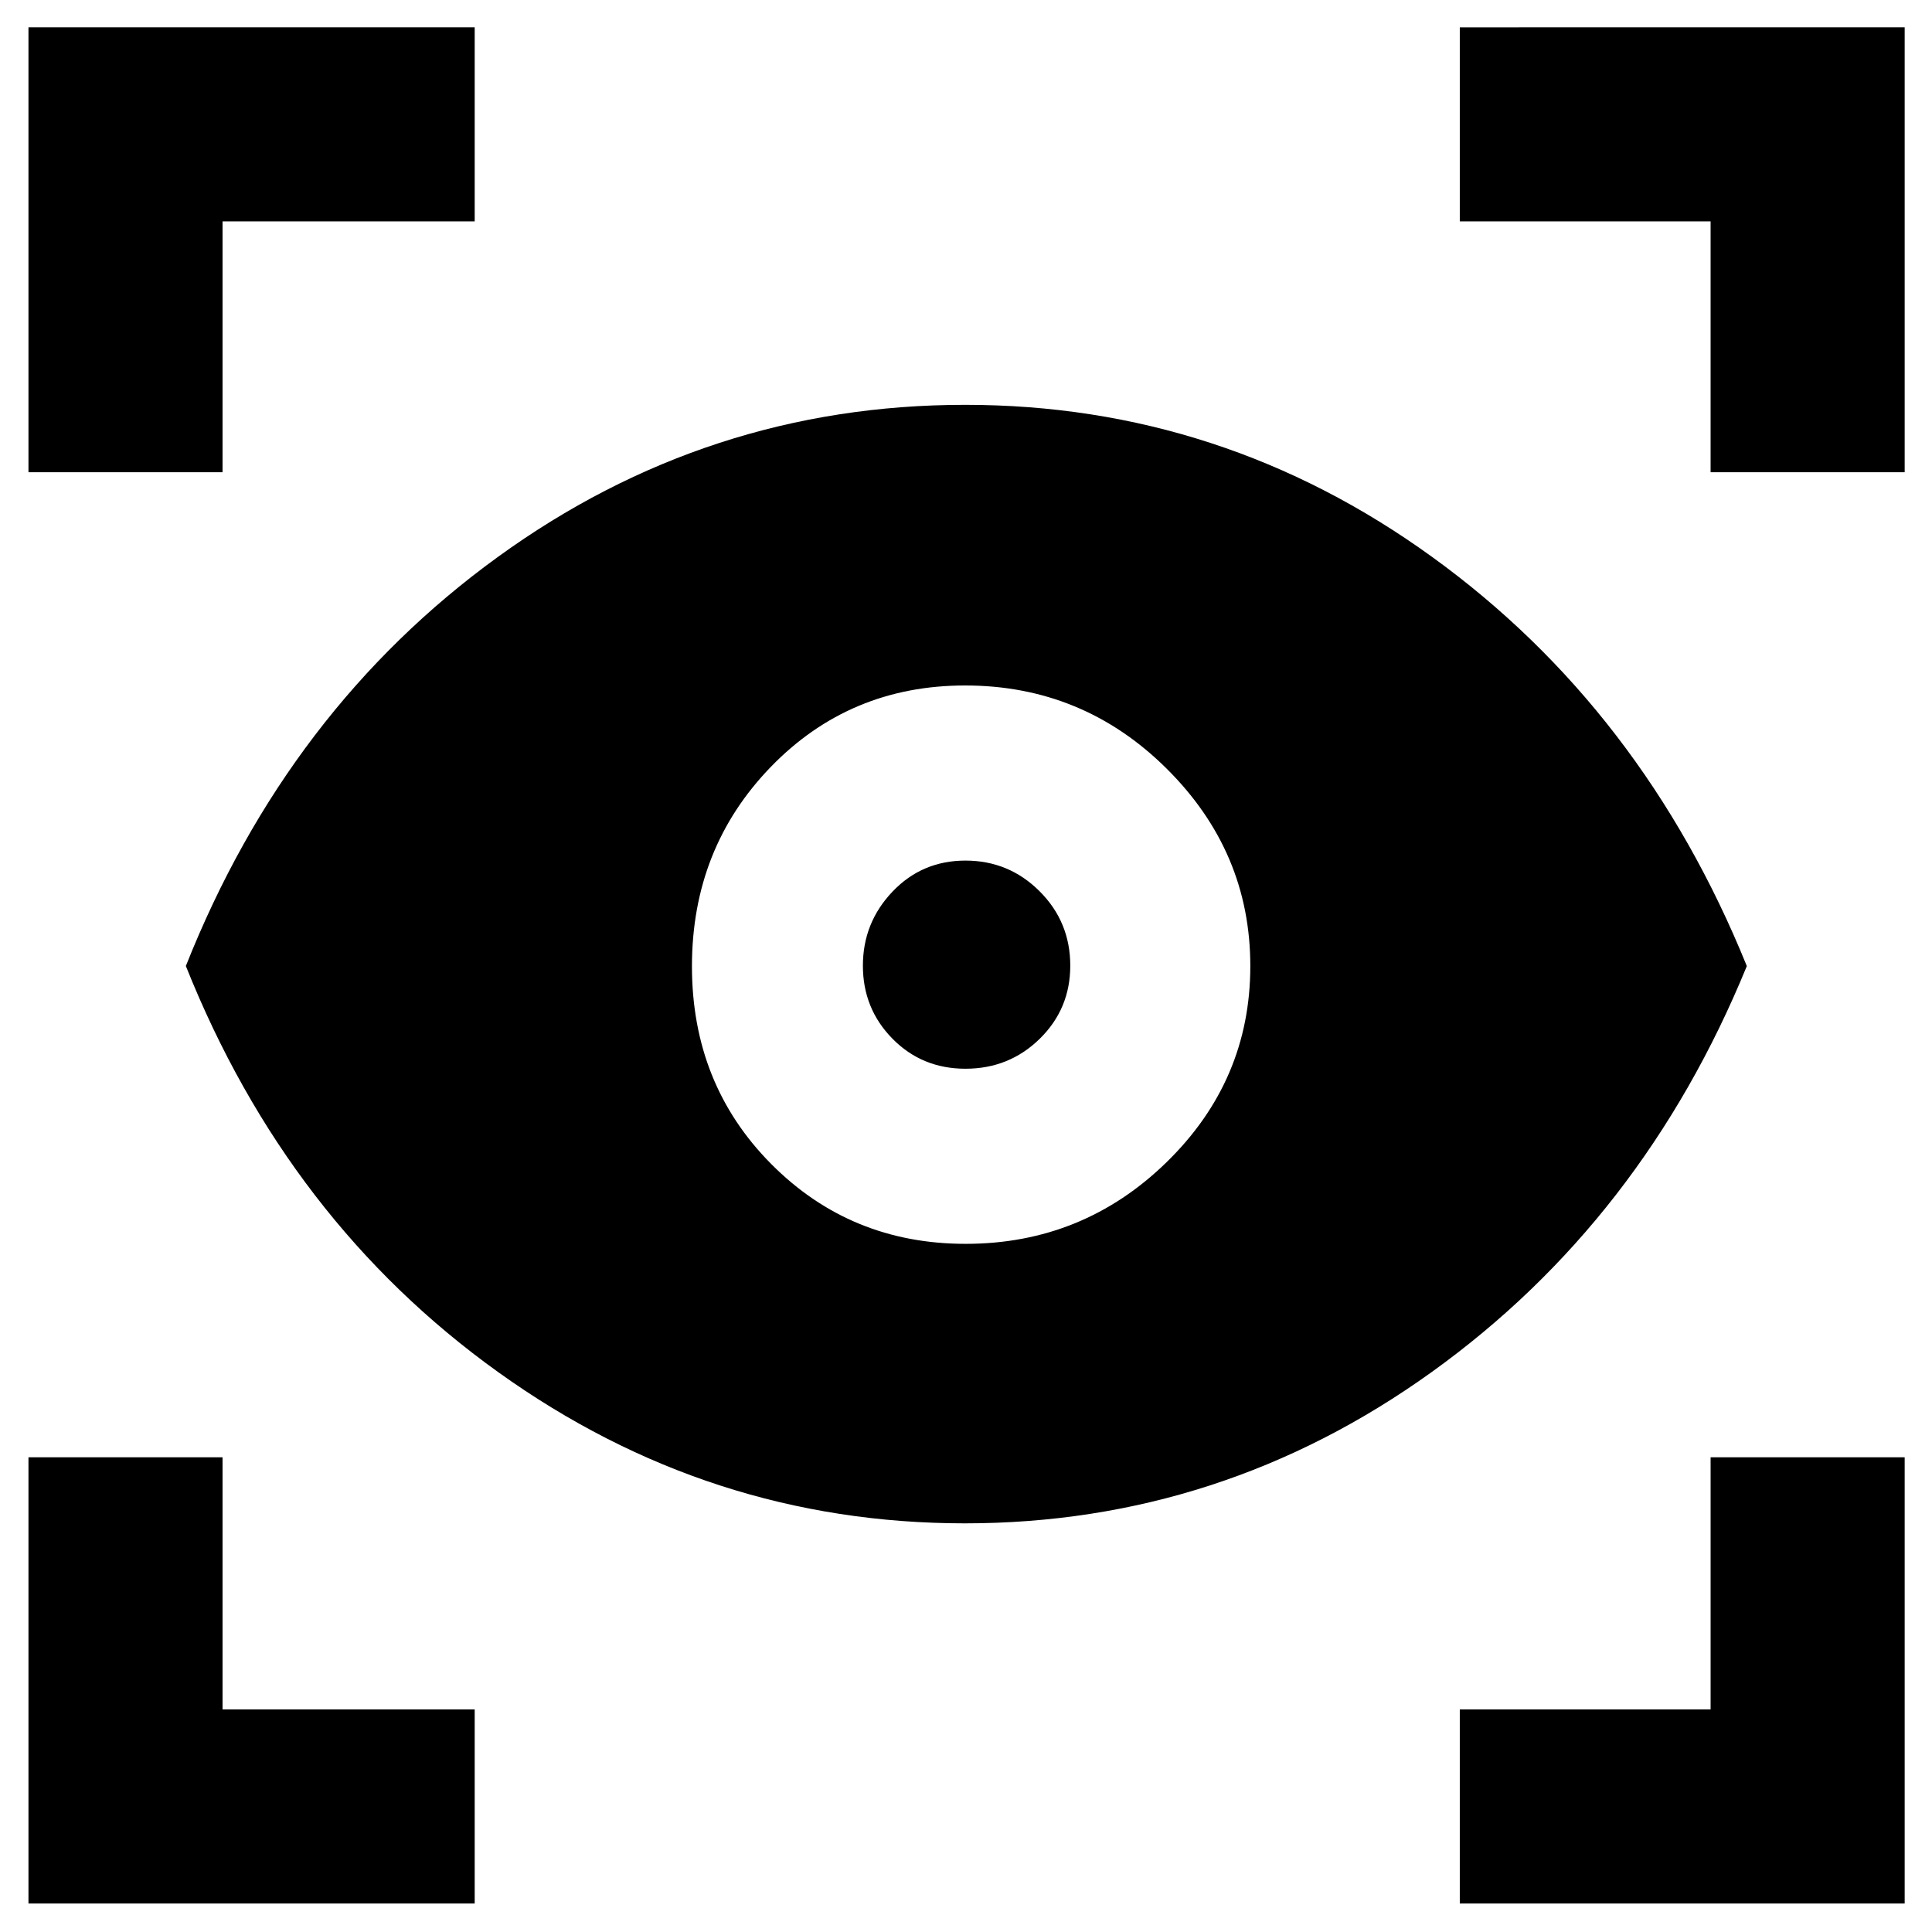 <svg xmlns="http://www.w3.org/2000/svg" height="40" viewBox="0 -960 960 960" width="40"><path d="M235.87-14.145H14.145V-235.87h96.435v125.29h125.29v96.435Zm489.492 0v-96.435h124.624v-125.29h96.434v221.725H725.362ZM479.411-203.058q-127.02 0-231.723-75.041Q142.984-353.139 92.348-480q50.636-127.528 154.94-203.184 104.304-75.657 232.295-75.657 127.609 0 232.158 75.666Q816.29-607.51 867.985-479.958q-51.695 126.32-156.425 201.61-104.73 75.29-232.149 75.29Zm.391-138.884q58.302 0 99.888-40.588 41.585-40.587 41.585-97.437 0-56.851-41.609-98.137-41.609-41.287-100.107-41.287-57.367 0-96.55 40.462-39.183 40.463-39.183 99.067 0 58.604 39.402 98.262t96.574 39.658Zm-.064-87.014q-21.608 0-36.289-14.934-14.681-14.934-14.681-36.269 0-21.334 14.69-36.776 14.69-15.442 36.268-15.442 21.578 0 36.832 15.227 15.254 15.227 15.254 36.979 0 21.475-15.188 36.345-15.188 14.87-36.886 14.87ZM14.145-725.362V-946.42H235.87v96.434H110.58v124.624H14.145Zm835.841 0v-124.624H725.362v-96.434H946.42v221.058h-96.434Z"/></svg>